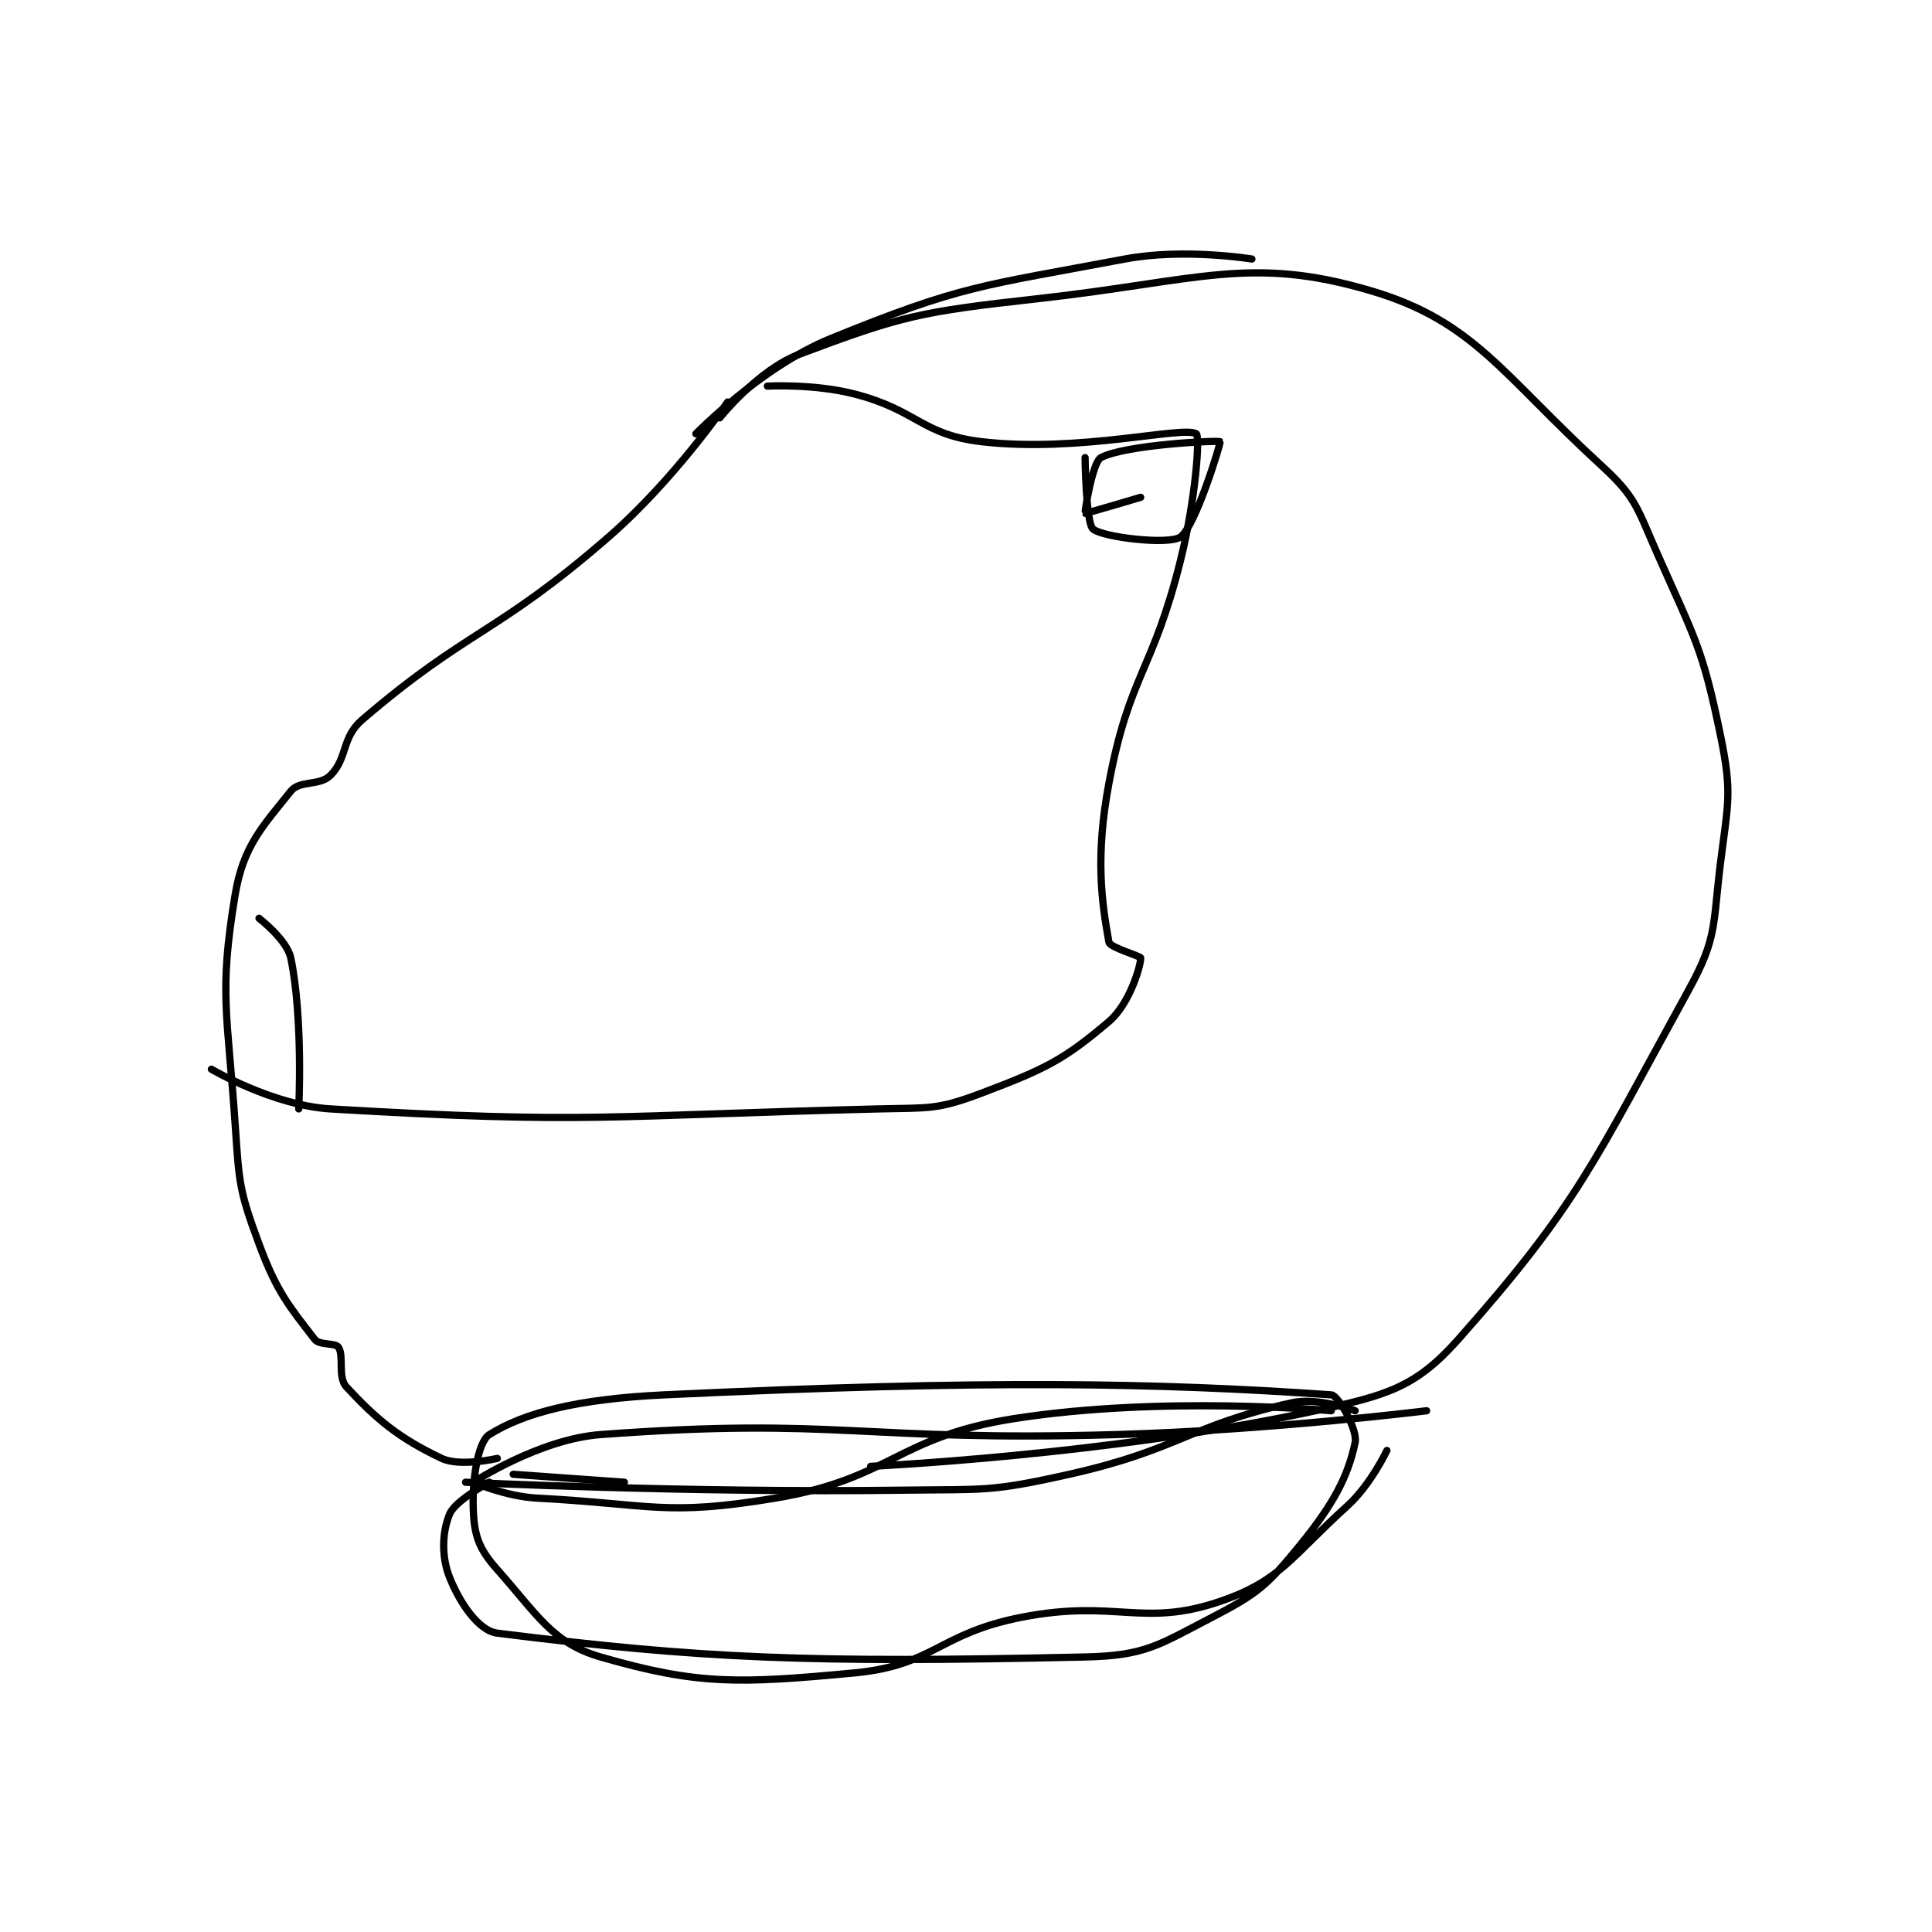 <?xml version="1.0" encoding="utf-8"?>
<!DOCTYPE svg PUBLIC "-//W3C//DTD SVG 1.1//EN" "http://www.w3.org/Graphics/SVG/1.1/DTD/svg11.dtd">
<svg viewBox="0 0 800 800" preserveAspectRatio="xMinYMin meet" xmlns="http://www.w3.org/2000/svg" version="1.1">
<g fill="none" stroke="black" stroke-linecap="round" stroke-linejoin="round" stroke-width="0.912">
<g transform="translate(87.52,107.256) scale(3.289) translate(-162,-84)">
<path id="0" d="M223 106 C223 106 231.176 97.595 240 94 C256.558 87.254 258.87 87.421 277 84 C284.46 82.593 293 84 293 84 "/>
<path id="1" d="M226 104 C226 104 230.844 97.933 236 96 C248.94 91.148 251.117 90.654 266 89 C286.364 86.737 292.776 83.497 308 88 C320.962 91.834 324.462 98.507 337 110 C341.356 113.993 341.468 115.26 344 121 C348.768 131.808 349.707 132.824 352 144 C353.489 151.257 352.955 152.357 352 160 C351.015 167.882 351.629 169.403 348 176 C336.048 197.732 334.057 203.021 319 220 C313.609 226.079 309.992 227.056 301 229 C275.071 234.606 245 236 245 236 "/>
<path id="2" d="M194 238 C194 238 221.687 239.359 249 239 C259.444 238.863 260.026 239.239 270 237 C283.96 233.866 285.008 230.887 298 228 C301.368 227.251 306 229 306 229 "/>
<path id="3" d="M315 229 C315 229 295.469 231.438 276 232 C243.623 232.934 241.297 229.756 211 232 C203.335 232.568 195.043 237.957 195 238 C194.988 238.012 199.078 239.794 203 240 C217.515 240.764 219.145 242.309 233 240 C247.625 237.562 248.261 232.316 263 230 C281.748 227.054 303 229 303 229 "/>
<path id="4" d="M227 102 C227 102 220.295 111.787 212 119 C197.795 131.352 194.413 130.504 181 142 C178.355 144.267 179.186 146.814 177 149 C175.609 150.391 173.143 149.572 172 151 C168.458 155.427 166.016 157.907 165 164 C162.921 176.472 164.035 178.846 165 193 C165.506 200.421 165.517 201.295 168 208 C170.249 214.073 171.78 215.813 175 220 C175.613 220.797 177.613 220.419 178 221 C178.732 222.098 177.875 224.788 179 226 C182.824 230.118 185.62 232.452 191 235 C193.315 236.097 198 235 198 235 "/>
<path id="5" d="M232 100 C232 100 237.912 99.681 243 101 C250.934 103.057 251.387 106.115 259 107 C271.257 108.425 284.291 104.974 286 106 C286.492 106.295 285.908 114.37 284 122 C280.503 135.989 277.561 136.34 275 150 C273.274 159.202 274.079 164.931 275 170 C275.126 170.691 279 171.75 279 172 C279 173 277.62 177.773 275 180 C269.263 184.876 266.952 185.984 259 189 C253.365 191.137 252.445 190.843 246 191 C211.92 191.831 209.637 192.943 177 191 C169.764 190.569 162 186 162 186 "/>
<path id="6" d="M200 237 L214 238 "/>
<path id="7" d="M197 238 C197 238 192.713 240.29 192 242 C191.063 244.249 190.933 247.332 192 250 C193.254 253.135 195.609 256.701 198 257 C223.867 260.233 237.177 260.774 272 260 C279.588 259.831 281.194 258.529 288 255 C293.735 252.026 294.916 250.992 299 246 C303.249 240.807 305.095 237.3 306 233 C306.336 231.405 303.889 227.061 303 227 C281.113 225.49 259.871 225.072 219 227 C208.181 227.51 201.481 229.2 197 232 C195.529 232.92 194.759 237.904 195 242 C195.175 244.974 195.847 246.577 198 249 C203.024 254.652 204.938 258.249 211 260 C223.207 263.527 228.363 263.381 243 262 C252.966 261.06 253.539 257.047 264 255 C275.874 252.677 279.21 256.343 289 253 C296.661 250.384 297.957 247.372 305 241 C307.972 238.311 310 234 310 234 "/>
<path id="8" d="M272 109 C272 109 272.097 117.248 273 118 C274.257 119.047 282.522 120.016 284 119 C285.899 117.694 289.108 107.108 289 107 C288.8 106.799 277.07 107.374 274 109 C272.909 109.578 271.93 115.93 272 116 C272.07 116.07 279 114 279 114 "/>
<path id="9" d="M168 167 C168 167 171.522 169.704 172 172 C173.575 179.561 173 191 173 191 "/>
</g>
</g>
</svg>
